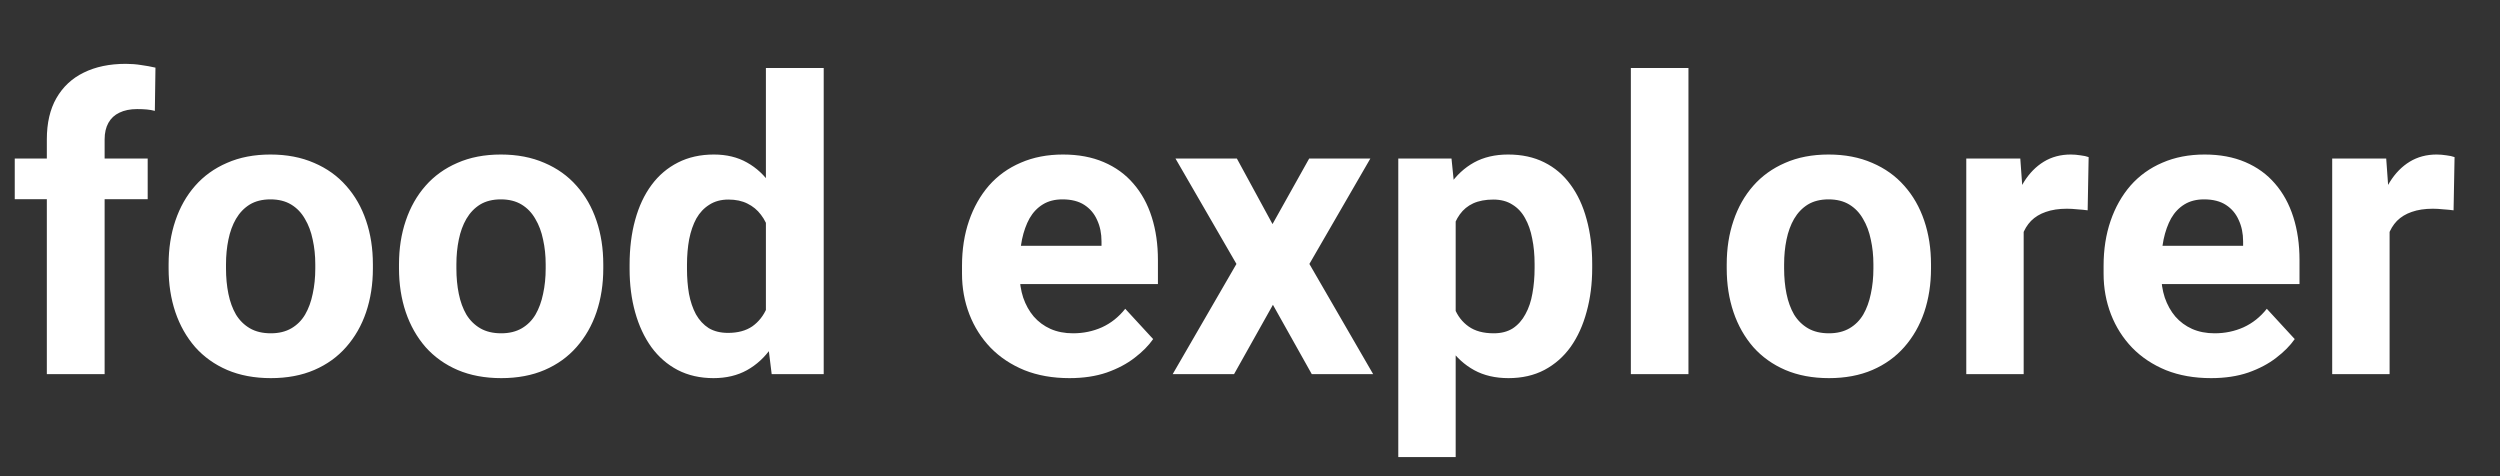 <svg width="147" height="28" viewBox="0 0 147 28" fill="none" xmlns="http://www.w3.org/2000/svg">
<rect x="0" y="0" width="147" height="28" fill="#333333" stroke="none"/>
<path d="M6.152 22H2.754V8.195C2.754 7.234 2.941 6.426 3.316 5.77C3.699 5.105 4.234 4.605 4.922 4.27C5.617 3.926 6.441 3.754 7.395 3.754C7.707 3.754 8.008 3.777 8.297 3.824C8.586 3.863 8.867 3.914 9.141 3.977L9.105 6.52C8.957 6.48 8.801 6.453 8.637 6.438C8.473 6.422 8.281 6.414 8.062 6.414C7.656 6.414 7.309 6.484 7.02 6.625C6.738 6.758 6.523 6.957 6.375 7.223C6.227 7.488 6.152 7.812 6.152 8.195V22ZM8.684 9.32V11.711H0.867V9.32H8.684ZM9.914 15.789V15.543C9.914 14.613 10.047 13.758 10.312 12.977C10.578 12.188 10.965 11.504 11.473 10.926C11.98 10.348 12.605 9.898 13.348 9.578C14.09 9.25 14.941 9.086 15.902 9.086C16.863 9.086 17.719 9.25 18.469 9.578C19.219 9.898 19.848 10.348 20.355 10.926C20.871 11.504 21.262 12.188 21.527 12.977C21.793 13.758 21.926 14.613 21.926 15.543V15.789C21.926 16.711 21.793 17.566 21.527 18.355C21.262 19.137 20.871 19.82 20.355 20.406C19.848 20.984 19.223 21.434 18.48 21.754C17.738 22.074 16.887 22.234 15.926 22.234C14.965 22.234 14.109 22.074 13.359 21.754C12.617 21.434 11.988 20.984 11.473 20.406C10.965 19.82 10.578 19.137 10.312 18.355C10.047 17.566 9.914 16.711 9.914 15.789ZM13.289 15.543V15.789C13.289 16.32 13.336 16.816 13.43 17.277C13.523 17.738 13.672 18.145 13.875 18.496C14.086 18.84 14.359 19.109 14.695 19.305C15.031 19.5 15.441 19.598 15.926 19.598C16.395 19.598 16.797 19.5 17.133 19.305C17.469 19.109 17.738 18.84 17.941 18.496C18.145 18.145 18.293 17.738 18.387 17.277C18.488 16.816 18.539 16.32 18.539 15.789V15.543C18.539 15.027 18.488 14.543 18.387 14.09C18.293 13.629 18.141 13.223 17.93 12.871C17.727 12.512 17.457 12.23 17.121 12.027C16.785 11.824 16.379 11.723 15.902 11.723C15.426 11.723 15.02 11.824 14.684 12.027C14.355 12.23 14.086 12.512 13.875 12.871C13.672 13.223 13.523 13.629 13.43 14.09C13.336 14.543 13.289 15.027 13.289 15.543ZM23.461 15.789V15.543C23.461 14.613 23.594 13.758 23.859 12.977C24.125 12.188 24.512 11.504 25.02 10.926C25.527 10.348 26.152 9.898 26.895 9.578C27.637 9.25 28.488 9.086 29.449 9.086C30.41 9.086 31.266 9.25 32.016 9.578C32.766 9.898 33.395 10.348 33.902 10.926C34.418 11.504 34.809 12.188 35.074 12.977C35.34 13.758 35.473 14.613 35.473 15.543V15.789C35.473 16.711 35.34 17.566 35.074 18.355C34.809 19.137 34.418 19.82 33.902 20.406C33.395 20.984 32.77 21.434 32.027 21.754C31.285 22.074 30.434 22.234 29.473 22.234C28.512 22.234 27.656 22.074 26.906 21.754C26.164 21.434 25.535 20.984 25.02 20.406C24.512 19.82 24.125 19.137 23.859 18.355C23.594 17.566 23.461 16.711 23.461 15.789ZM26.836 15.543V15.789C26.836 16.32 26.883 16.816 26.977 17.277C27.07 17.738 27.219 18.145 27.422 18.496C27.633 18.84 27.906 19.109 28.242 19.305C28.578 19.5 28.988 19.598 29.473 19.598C29.941 19.598 30.344 19.5 30.68 19.305C31.016 19.109 31.285 18.84 31.488 18.496C31.691 18.145 31.84 17.738 31.934 17.277C32.035 16.816 32.086 16.32 32.086 15.789V15.543C32.086 15.027 32.035 14.543 31.934 14.09C31.84 13.629 31.688 13.223 31.477 12.871C31.273 12.512 31.004 12.23 30.668 12.027C30.332 11.824 29.926 11.723 29.449 11.723C28.973 11.723 28.566 11.824 28.23 12.027C27.902 12.23 27.633 12.512 27.422 12.871C27.219 13.223 27.07 13.629 26.977 14.09C26.883 14.543 26.836 15.027 26.836 15.543ZM45.035 19.234V4H48.434V22H45.375L45.035 19.234ZM37.02 15.812V15.566C37.02 14.598 37.129 13.719 37.348 12.93C37.566 12.133 37.887 11.449 38.309 10.879C38.73 10.309 39.25 9.867 39.867 9.555C40.484 9.242 41.188 9.086 41.977 9.086C42.719 9.086 43.367 9.242 43.922 9.555C44.484 9.867 44.961 10.312 45.352 10.891C45.75 11.461 46.07 12.137 46.312 12.918C46.555 13.691 46.73 14.539 46.84 15.461V16C46.73 16.883 46.555 17.703 46.312 18.461C46.07 19.219 45.75 19.883 45.352 20.453C44.961 21.016 44.484 21.453 43.922 21.766C43.359 22.078 42.703 22.234 41.953 22.234C41.164 22.234 40.461 22.074 39.844 21.754C39.234 21.434 38.719 20.984 38.297 20.406C37.883 19.828 37.566 19.148 37.348 18.367C37.129 17.586 37.02 16.734 37.02 15.812ZM40.395 15.566V15.812C40.395 16.336 40.434 16.824 40.512 17.277C40.598 17.73 40.734 18.133 40.922 18.484C41.117 18.828 41.367 19.098 41.672 19.293C41.984 19.48 42.363 19.574 42.809 19.574C43.387 19.574 43.863 19.445 44.238 19.188C44.613 18.922 44.898 18.559 45.094 18.098C45.297 17.637 45.414 17.105 45.445 16.504V14.969C45.422 14.477 45.352 14.035 45.234 13.645C45.125 13.246 44.961 12.906 44.742 12.625C44.531 12.344 44.266 12.125 43.945 11.969C43.633 11.812 43.262 11.734 42.832 11.734C42.395 11.734 42.02 11.836 41.707 12.039C41.395 12.234 41.141 12.504 40.945 12.848C40.758 13.191 40.617 13.598 40.523 14.066C40.438 14.527 40.395 15.027 40.395 15.566ZM62.883 22.234C61.898 22.234 61.016 22.078 60.234 21.766C59.453 21.445 58.789 21.004 58.242 20.441C57.703 19.879 57.289 19.227 57 18.484C56.711 17.734 56.566 16.938 56.566 16.094V15.625C56.566 14.664 56.703 13.785 56.977 12.988C57.25 12.191 57.641 11.5 58.148 10.914C58.664 10.328 59.289 9.879 60.023 9.566C60.758 9.246 61.586 9.086 62.508 9.086C63.406 9.086 64.203 9.234 64.898 9.531C65.594 9.828 66.176 10.25 66.644 10.797C67.121 11.344 67.481 12 67.723 12.766C67.965 13.523 68.086 14.367 68.086 15.297V16.703H58.008V14.453H64.769V14.195C64.769 13.727 64.684 13.309 64.512 12.941C64.348 12.566 64.098 12.27 63.762 12.051C63.426 11.832 62.996 11.723 62.473 11.723C62.027 11.723 61.645 11.82 61.324 12.016C61.004 12.211 60.742 12.484 60.539 12.836C60.344 13.188 60.195 13.602 60.094 14.078C60 14.547 59.953 15.062 59.953 15.625V16.094C59.953 16.602 60.023 17.07 60.164 17.5C60.312 17.93 60.52 18.301 60.785 18.613C61.059 18.926 61.387 19.168 61.77 19.34C62.16 19.512 62.602 19.598 63.094 19.598C63.703 19.598 64.269 19.48 64.793 19.246C65.324 19.004 65.781 18.641 66.164 18.156L67.805 19.938C67.539 20.32 67.176 20.688 66.715 21.039C66.262 21.391 65.715 21.68 65.074 21.906C64.434 22.125 63.703 22.234 62.883 22.234ZM72.727 9.32L74.824 13.176L76.981 9.32H80.578L76.992 15.52L80.742 22H77.133L74.848 17.922L72.562 22H68.953L72.703 15.52L69.117 9.32H72.727ZM85.594 11.758V26.875H82.219V9.32H85.348L85.594 11.758ZM93.621 15.52V15.766C93.621 16.688 93.512 17.543 93.293 18.332C93.082 19.121 92.769 19.809 92.356 20.395C91.941 20.973 91.426 21.426 90.809 21.754C90.199 22.074 89.496 22.234 88.699 22.234C87.926 22.234 87.254 22.078 86.684 21.766C86.113 21.453 85.633 21.016 85.242 20.453C84.859 19.883 84.551 19.223 84.316 18.473C84.082 17.723 83.902 16.918 83.777 16.059V15.414C83.902 14.492 84.082 13.648 84.316 12.883C84.551 12.109 84.859 11.441 85.242 10.879C85.633 10.309 86.109 9.867 86.672 9.555C87.242 9.242 87.91 9.086 88.676 9.086C89.481 9.086 90.188 9.238 90.797 9.543C91.414 9.848 91.93 10.285 92.344 10.855C92.766 11.426 93.082 12.105 93.293 12.895C93.512 13.684 93.621 14.559 93.621 15.52ZM90.234 15.766V15.52C90.234 14.98 90.188 14.484 90.094 14.031C90.008 13.57 89.867 13.168 89.672 12.824C89.484 12.48 89.234 12.215 88.922 12.027C88.617 11.832 88.246 11.734 87.809 11.734C87.348 11.734 86.953 11.809 86.625 11.957C86.305 12.105 86.043 12.32 85.84 12.602C85.637 12.883 85.484 13.219 85.383 13.609C85.281 14 85.219 14.441 85.195 14.934V16.562C85.234 17.141 85.344 17.66 85.523 18.121C85.703 18.574 85.981 18.934 86.356 19.199C86.731 19.465 87.223 19.598 87.832 19.598C88.277 19.598 88.652 19.5 88.957 19.305C89.262 19.102 89.508 18.824 89.695 18.473C89.891 18.121 90.027 17.715 90.106 17.254C90.191 16.793 90.234 16.297 90.234 15.766ZM99.281 4V22H95.894V4H99.281ZM101.531 15.789V15.543C101.531 14.613 101.664 13.758 101.93 12.977C102.195 12.188 102.582 11.504 103.09 10.926C103.598 10.348 104.223 9.898 104.965 9.578C105.707 9.25 106.559 9.086 107.52 9.086C108.48 9.086 109.336 9.25 110.086 9.578C110.836 9.898 111.465 10.348 111.973 10.926C112.488 11.504 112.879 12.188 113.145 12.977C113.41 13.758 113.543 14.613 113.543 15.543V15.789C113.543 16.711 113.41 17.566 113.145 18.355C112.879 19.137 112.488 19.82 111.973 20.406C111.465 20.984 110.84 21.434 110.098 21.754C109.355 22.074 108.504 22.234 107.543 22.234C106.582 22.234 105.727 22.074 104.977 21.754C104.234 21.434 103.605 20.984 103.09 20.406C102.582 19.82 102.195 19.137 101.93 18.355C101.664 17.566 101.531 16.711 101.531 15.789ZM104.906 15.543V15.789C104.906 16.32 104.953 16.816 105.047 17.277C105.141 17.738 105.289 18.145 105.492 18.496C105.703 18.84 105.977 19.109 106.312 19.305C106.648 19.5 107.059 19.598 107.543 19.598C108.012 19.598 108.414 19.5 108.75 19.305C109.086 19.109 109.355 18.84 109.559 18.496C109.762 18.145 109.91 17.738 110.004 17.277C110.105 16.816 110.156 16.32 110.156 15.789V15.543C110.156 15.027 110.105 14.543 110.004 14.09C109.91 13.629 109.758 13.223 109.547 12.871C109.344 12.512 109.074 12.23 108.738 12.027C108.402 11.824 107.996 11.723 107.52 11.723C107.043 11.723 106.637 11.824 106.301 12.027C105.973 12.23 105.703 12.512 105.492 12.871C105.289 13.223 105.141 13.629 105.047 14.09C104.953 14.543 104.906 15.027 104.906 15.543ZM118.992 12.086V22H115.617V9.32H118.793L118.992 12.086ZM122.812 9.238L122.754 12.367C122.59 12.344 122.391 12.324 122.156 12.309C121.93 12.285 121.723 12.273 121.535 12.273C121.059 12.273 120.645 12.336 120.293 12.461C119.949 12.578 119.66 12.754 119.426 12.988C119.199 13.223 119.027 13.508 118.91 13.844C118.801 14.18 118.738 14.562 118.723 14.992L118.043 14.781C118.043 13.961 118.125 13.207 118.289 12.52C118.453 11.824 118.691 11.219 119.004 10.703C119.324 10.188 119.715 9.789 120.176 9.508C120.637 9.227 121.164 9.086 121.758 9.086C121.945 9.086 122.137 9.102 122.332 9.133C122.527 9.156 122.688 9.191 122.812 9.238ZM130.008 22.234C129.023 22.234 128.141 22.078 127.359 21.766C126.578 21.445 125.914 21.004 125.367 20.441C124.828 19.879 124.414 19.227 124.125 18.484C123.836 17.734 123.691 16.938 123.691 16.094V15.625C123.691 14.664 123.828 13.785 124.102 12.988C124.375 12.191 124.766 11.5 125.273 10.914C125.789 10.328 126.414 9.879 127.148 9.566C127.883 9.246 128.711 9.086 129.633 9.086C130.531 9.086 131.328 9.234 132.023 9.531C132.719 9.828 133.301 10.25 133.77 10.797C134.246 11.344 134.605 12 134.848 12.766C135.09 13.523 135.211 14.367 135.211 15.297V16.703H125.133V14.453H131.895V14.195C131.895 13.727 131.809 13.309 131.637 12.941C131.473 12.566 131.223 12.27 130.887 12.051C130.551 11.832 130.121 11.723 129.598 11.723C129.152 11.723 128.77 11.82 128.449 12.016C128.129 12.211 127.867 12.484 127.664 12.836C127.469 13.188 127.32 13.602 127.219 14.078C127.125 14.547 127.078 15.062 127.078 15.625V16.094C127.078 16.602 127.148 17.07 127.289 17.5C127.438 17.93 127.645 18.301 127.91 18.613C128.184 18.926 128.512 19.168 128.895 19.34C129.285 19.512 129.727 19.598 130.219 19.598C130.828 19.598 131.395 19.48 131.918 19.246C132.449 19.004 132.906 18.641 133.289 18.156L134.93 19.938C134.664 20.32 134.301 20.688 133.84 21.039C133.387 21.391 132.84 21.68 132.199 21.906C131.559 22.125 130.828 22.234 130.008 22.234ZM140.508 12.086V22H137.133V9.32H140.309L140.508 12.086ZM144.328 9.238L144.27 12.367C144.105 12.344 143.906 12.324 143.672 12.309C143.445 12.285 143.238 12.273 143.051 12.273C142.574 12.273 142.16 12.336 141.809 12.461C141.465 12.578 141.176 12.754 140.941 12.988C140.715 13.223 140.543 13.508 140.426 13.844C140.316 14.18 140.254 14.562 140.238 14.992L139.559 14.781C139.559 13.961 139.641 13.207 139.805 12.52C139.969 11.824 140.207 11.219 140.52 10.703C140.84 10.188 141.23 9.789 141.691 9.508C142.152 9.227 142.68 9.086 143.273 9.086C143.461 9.086 143.652 9.102 143.848 9.133C144.043 9.156 144.203 9.191 144.328 9.238Z" fill="white"/>
</svg>
